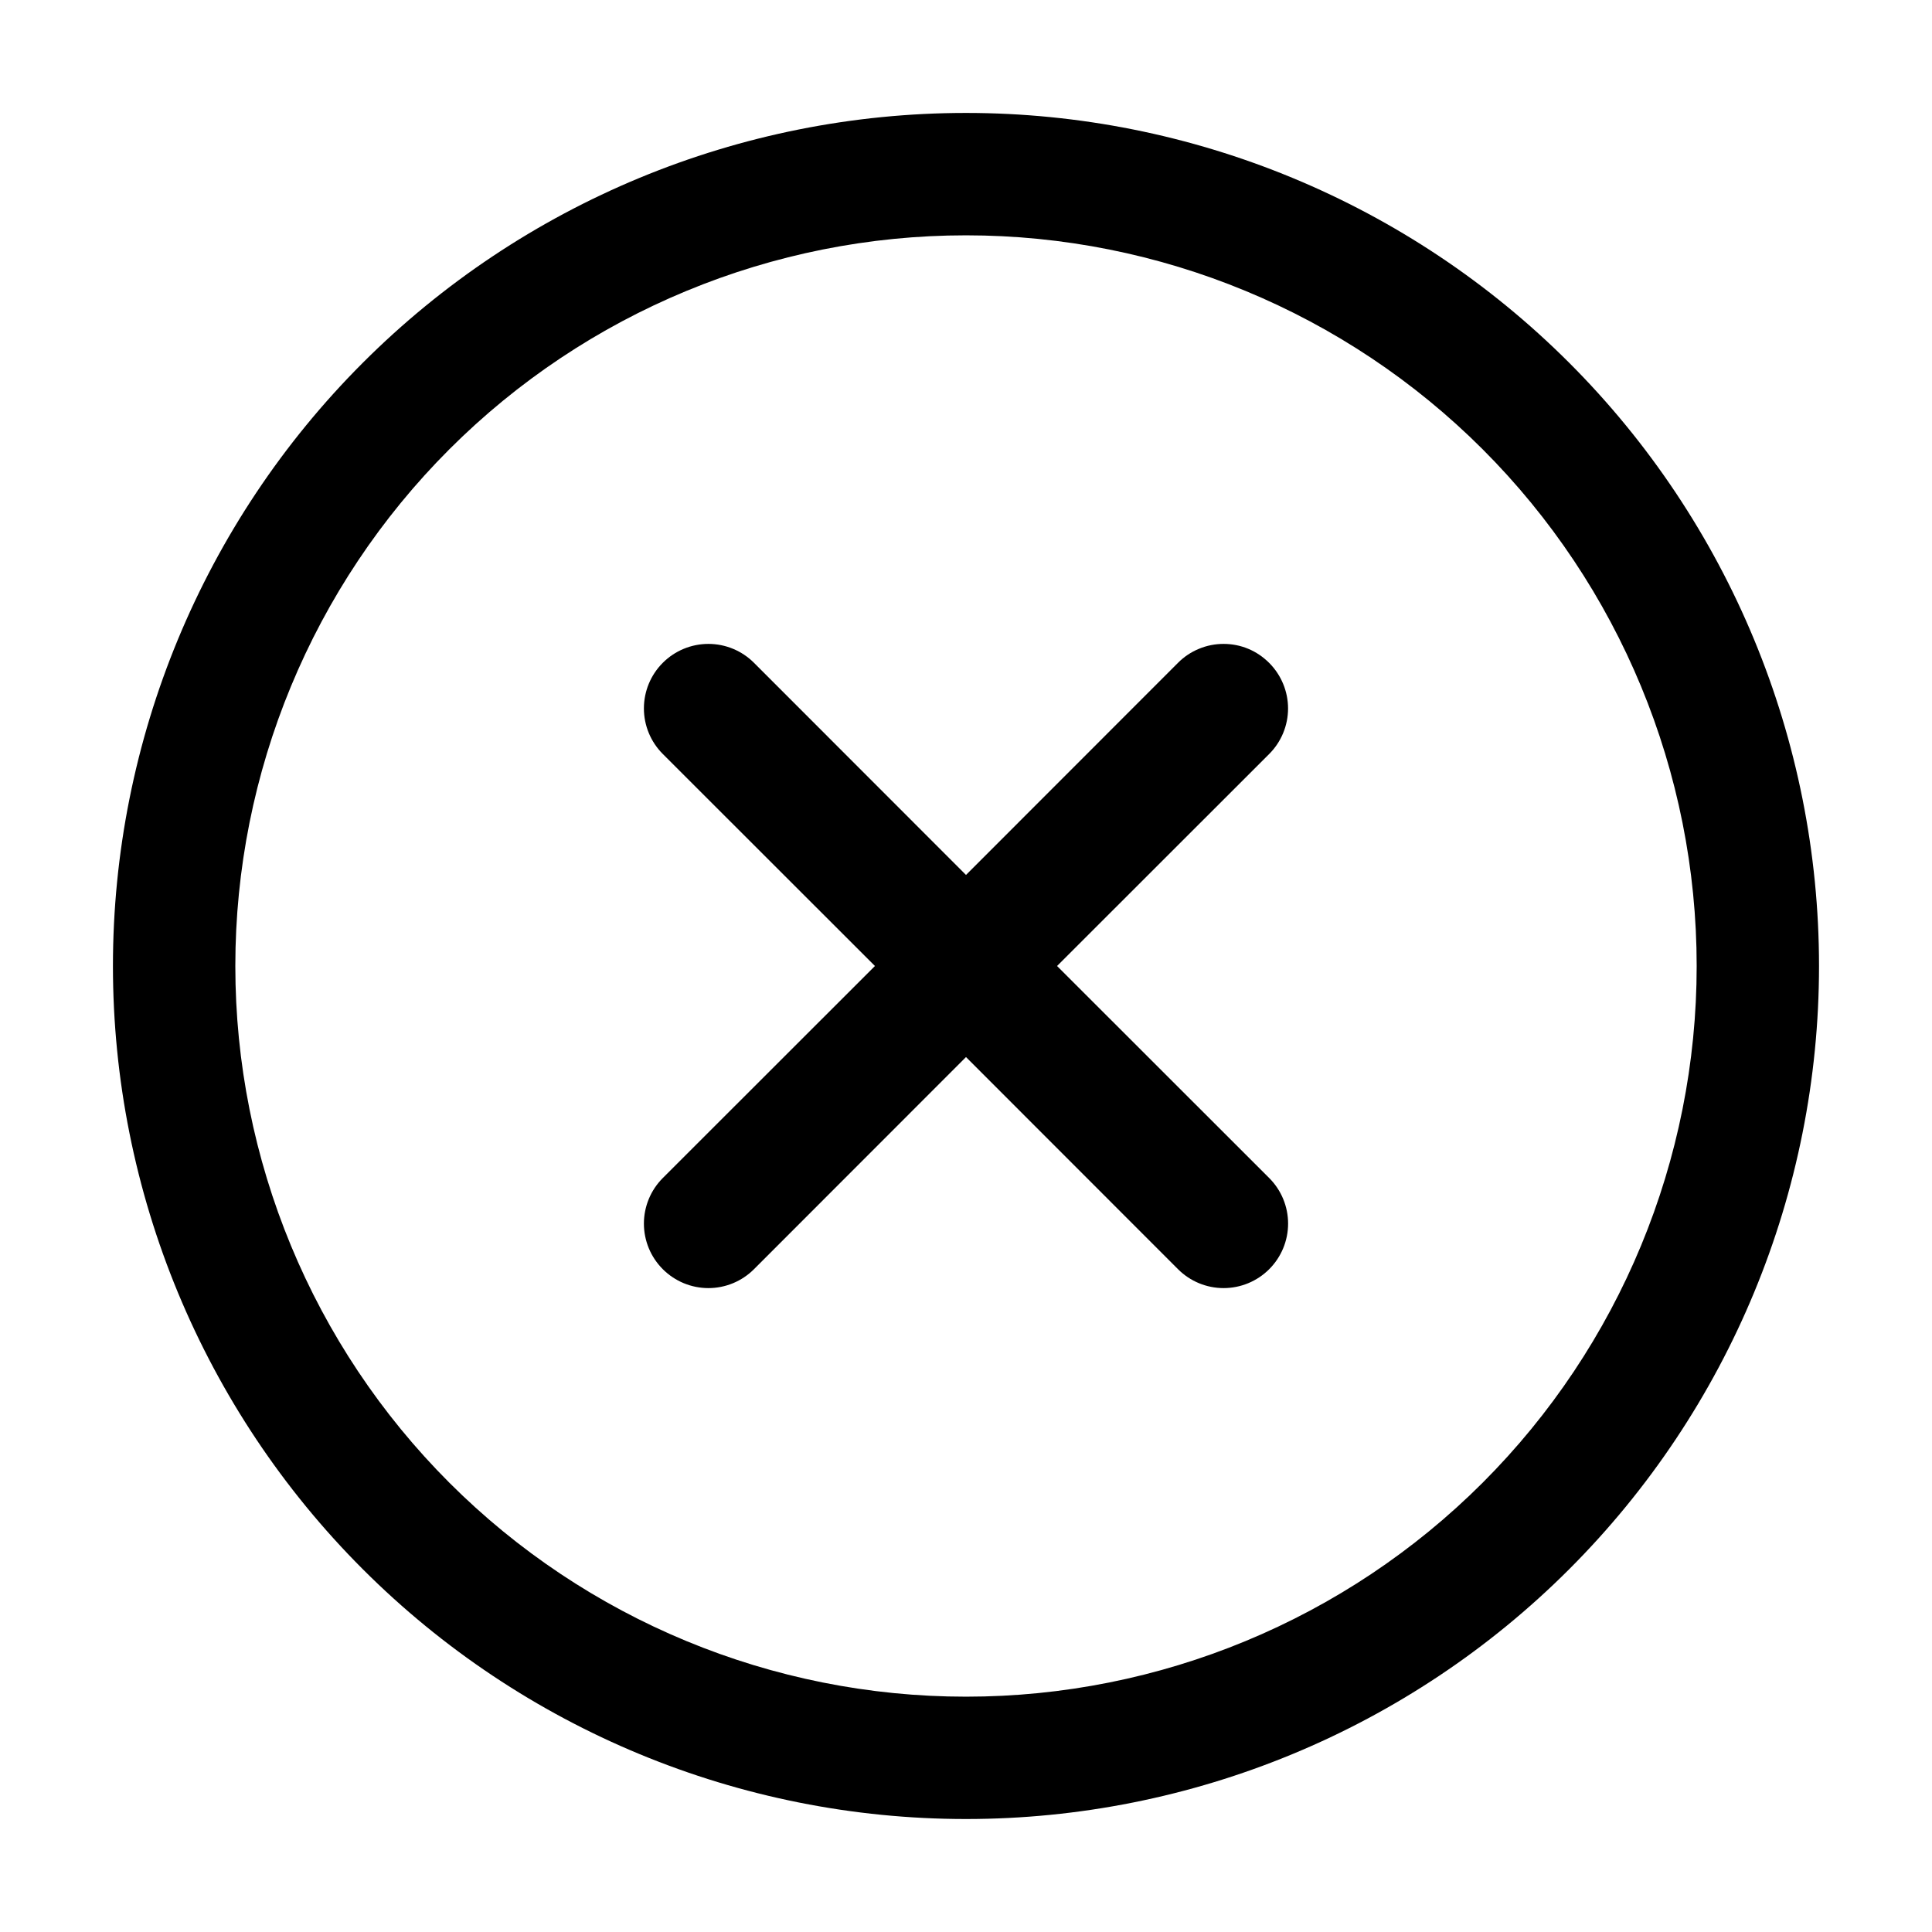 <svg width="46" height="46" viewBox="0 0 46 46" fill="none" xmlns="http://www.w3.org/2000/svg">
<g id="radix-icons:cross-circled">
<path id="Vector" fill-rule="evenodd" clip-rule="evenodd" d="M2.689 23C2.689 17.613 4.829 12.447 8.638 8.638C12.447 4.829 17.613 2.689 23 2.689C28.387 2.689 33.553 4.829 37.362 8.638C41.171 12.447 43.31 17.613 43.31 23C43.31 28.387 41.171 33.553 37.362 37.362C33.553 41.171 28.387 43.31 23 43.31C17.613 43.31 12.447 41.171 8.638 37.362C4.829 33.553 2.689 28.387 2.689 23ZM23 5.603C18.386 5.603 13.961 7.436 10.698 10.698C7.436 13.961 5.603 18.386 5.603 23C5.603 27.614 7.436 32.039 10.698 35.302C13.961 38.564 18.386 40.397 23 40.397C27.614 40.397 32.039 38.564 35.302 35.302C38.564 32.039 40.397 27.614 40.397 23C40.397 18.386 38.564 13.961 35.302 10.698C32.039 7.436 27.614 5.603 23 5.603ZM30.219 15.784C30.506 16.072 30.668 16.462 30.668 16.868C30.668 17.275 30.506 17.665 30.219 17.952L25.168 23L30.219 28.048C30.507 28.336 30.669 28.726 30.669 29.133C30.669 29.541 30.507 29.931 30.219 30.219C29.931 30.507 29.541 30.669 29.133 30.669C28.726 30.669 28.336 30.507 28.048 30.219L23 25.168L17.952 30.219C17.81 30.361 17.64 30.475 17.454 30.552C17.268 30.629 17.068 30.669 16.867 30.669C16.665 30.669 16.465 30.629 16.279 30.552C16.093 30.475 15.924 30.361 15.781 30.219C15.639 30.076 15.525 29.907 15.448 29.721C15.371 29.535 15.331 29.335 15.331 29.133C15.331 28.932 15.371 28.732 15.448 28.546C15.525 28.36 15.639 28.19 15.781 28.048L20.832 23L15.781 17.952C15.493 17.664 15.331 17.274 15.331 16.867C15.331 16.459 15.493 16.069 15.781 15.781C16.069 15.493 16.459 15.331 16.867 15.331C17.274 15.331 17.664 15.493 17.952 15.781L23 20.832L28.048 15.781C28.19 15.638 28.359 15.525 28.546 15.448C28.732 15.37 28.932 15.331 29.133 15.331C29.335 15.331 29.535 15.37 29.721 15.448C29.907 15.525 30.076 15.641 30.219 15.784Z" fill="black"/>
</g>
</svg>

